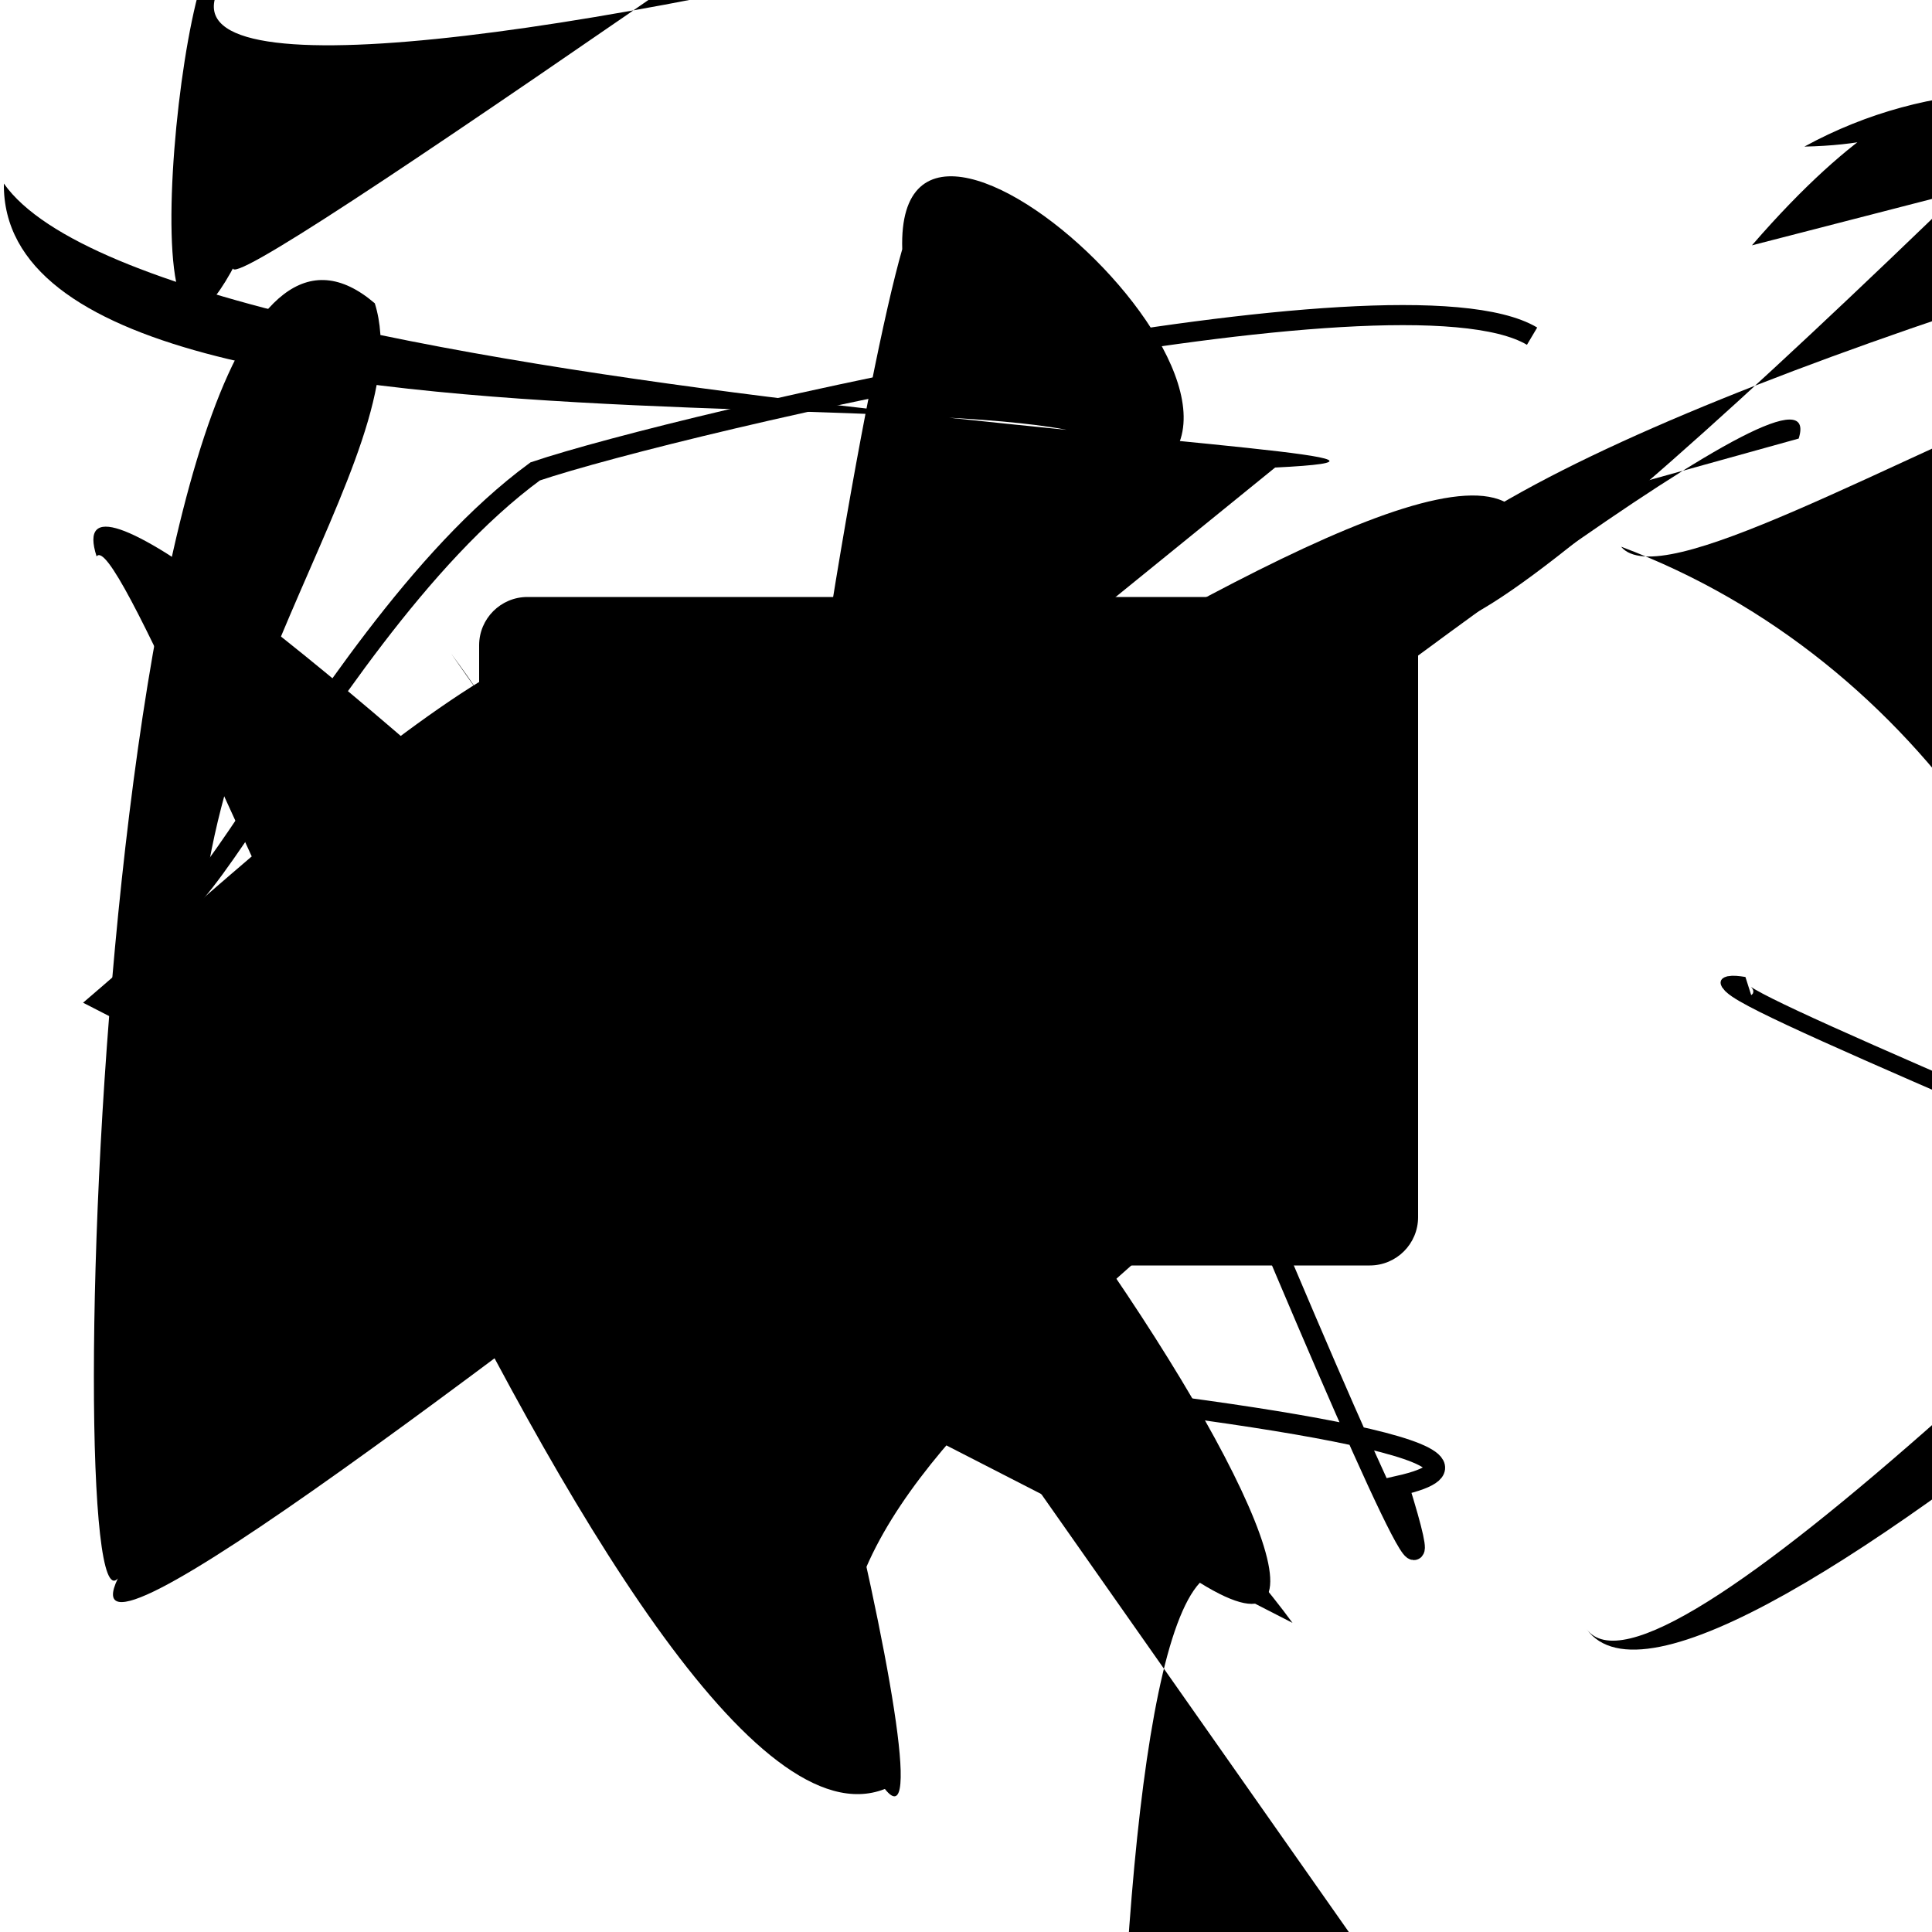 <?xml version="1.0" encoding="UTF-8"?>
<svg xmlns="http://www.w3.org/2000/svg" width="100" height="100" viewBox="0 0 100 100">
<defs>
<linearGradient id="g0" x1="0%" y1="0%" x2="100%" y2="100%">
<stop offset="0.0%" stop-color="hsl(106, 75%, 59%)" />
<stop offset="33.3%" stop-color="hsl(183, 71%, 60%)" />
<stop offset="66.7%" stop-color="hsl(242, 72%, 49%)" />
<stop offset="100.0%" stop-color="hsl(322, 74%, 44%)" />
</linearGradient>
<linearGradient id="g1" x1="0%" y1="0%" x2="100%" y2="100%">
<stop offset="0.0%" stop-color="hsl(290, 83%, 63%)" />
<stop offset="33.3%" stop-color="hsl(2, 82%, 55%)" />
<stop offset="66.7%" stop-color="hsl(86, 72%, 68%)" />
<stop offset="100.0%" stop-color="hsl(83, 65%, 44%)" />
</linearGradient>
<linearGradient id="g2" x1="0%" y1="0%" x2="100%" y2="100%">
<stop offset="0.0%" stop-color="hsl(40, 53%, 69%)" />
<stop offset="33.3%" stop-color="hsl(104, 72%, 65%)" />
<stop offset="66.7%" stop-color="hsl(144, 86%, 72%)" />
<stop offset="100.0%" stop-color="hsl(151, 70%, 62%)" />
</linearGradient>
</defs>

<circle cx="79.6" cy="95.5" r="1.1" fill="hsl(2, 82%, 55%)" fill-opacity="0.66"  transform="translate(97.5 49.1) rotate(66.2) scale(0.67 0.72)" />
<path d="M 53.5 56.5 C 59.4 46.7, 49.4 48.2, 60.7 38.9 C 65.7 32.6, 79.9 10.9, 71.1 2.8 C 67.6 0.0, 94.3 21.4, 87.2 32.1 C 91.5 19.0, 3.4 51.9, 15.3 49.9 C 5.4 31.8, 97.4 32.4, 93.9 41.7 Z" fill="hsl(242, 72%, 49%)" fill-opacity="0.51" stroke="none" stroke-width="0.90"  transform="translate(56.3 6.5) rotate(262.5) scale(1.47 1.80)" />
<path d="M 66.9 84.0 C 57.2 70.7, 1.4 17.6, 5.0 28.8 C 6.9 26.2, 33.5 100.0, 46.4 92.3 C 33.5 77.3, 72.9 59.6, 65.9 54.5 C 58.9 57.9, 32.1 36.8, 32.3 37.7 C 34.5 24.2, 13.9 43.7, 4.3 51.9 Z" fill="hsl(83, 65%, 44%)" fill-opacity="0.28" stroke="none" stroke-width="0.96"   />
<path d="M 79.3 17.4 C 72.4 13.3, 35.1 21.9, 27.7 24.4 C 15.7 33.2, 6.8 57.3, 8.2 42.6 C 10.2 47.5, 9.4 77.4, 14.1 69.7 C 11.7 67.7, 87.0 73.6, 72.4 76.9 C 78.6 96.8, 48.0 20.6, 51.9 30.2 " fill="none" fill-opacity="0.39" stroke="hsl(106, 75%, 59%)" stroke-width="1.04"   />
<rect x="70.7" y="24.2" width="25.1" height="14.1" rx="11.1" fill="none" fill-opacity="0.48"    />
<path d="M 78.7 26.7 C 73.1 18.1, 15.0 65.3, 10.6 54.4 C 8.1 37.9, 21.9 23.7, 19.4 15.7 C 5.4 3.7, 2.9 85.3, 6.1 81.7 C 0.3 93.8, 96.5 11.9, 93.1 22.7 " fill="hsl(151, 70%, 62%)" fill-opacity="0.30" stroke="none" stroke-width="1.23"   />
<path d="M 66.0 24.2 C 84.2 23.3, 8.5 21.3, 0.2 9.5 C 0.0 27.2, 68.7 17.1, 56.4 25.4 C 71.6 24.2, 46.3 0.0, 46.7 12.9 C 43.1 25.4, 31.4 99.6, 45.4 92.0 C 50.2 100.0, 39.6 56.5, 35.2 49.2 " fill="hsl(106, 75%, 59%)" fill-opacity="0.99" stroke="none" stroke-width="1.22"   />
<path d="M 79.3 22.2 C 61.6 37.5, 36.0 75.9, 49.3 84.3 C 64.6 95.1, 5.3 1.0, 11.7 5.3 C 0.0 0.0, 41.2 8.7, 31.0 8.3 C 20.6 0.0, 0.0 48.6, 11.2 49.3 C 0.0 54.0, 64.0 39.2, 71.0 35.5 C 88.0 42.7, 19.3 88.1, 10.9 78.3 C 0.0 86.3, 14.6 10.6, 27.5 20.6 Z" fill="hsl(144, 86%, 72%)" fill-opacity="0.51" stroke="none" stroke-width="0.96"  transform="translate(6.0 25.5) rotate(247.0) scale(0.73 1.96)" />
<path d="M 30.5 3.1 C 39.7 0.0, 38.2 10.8, 33.5 0.2 C 49.6 10.1, 47.9 92.2, 42.8 82.4 C 32.8 84.9, 0.0 86.6, 0.6 72.2 C 0.0 89.4, 76.9 62.1, 75.5 75.4 C 76.3 75.2, 32.7 8.1, 18.3 4.2 C 2.6 21.8, 86.6 0.0, 89.1 3.3 C 89.9 0.0, 88.4 80.0, 90.5 84.5 " fill="hsl(83, 65%, 44%)" fill-opacity="0.41" stroke="none" stroke-width="1.28"  transform="translate(48.1 47.9) rotate(318.2) scale(1.81 0.69)" />
<path d="M 15.6 33.9 C 27.5 27.8, 35.3 15.0, 32.6 2.4 C 30.6 7.0, 76.5 22.5, 65.2 35.9 C 81.0 23.8, 77.6 89.7, 72.2 80.3 " fill="hsl(106, 75%, 59%)" fill-opacity="0.98" stroke="none" stroke-width="1.27"  transform="translate(63.7 56.5) rotate(300.5) scale(1.06 1.29)" />
<circle cx="34.1" cy="37.6" r="1.3" fill="hsl(144, 86%, 72%)" fill-opacity="0.48"  transform="translate(65.8 63.3) rotate(334.3) scale(0.96 0.59)" />
<rect x="24.8" y="30.9" width="48.6" height="34.6" rx="2.5" fill="hsl(322, 74%, 44%)" fill-opacity="0.98"    />
<path d="M 33.7 50.8 C 28.1 54.4, 24.6 80.1, 23.8 84.5 C 20.6 82.2, 21.7 42.9, 26.9 39.3 C 37.8 44.6, 12.4 14.7, 2.0 15.0 C 0.0 19.7, 6.8 20.4, 0.3 13.6 " fill="hsl(290, 83%, 63%)" fill-opacity="0.62" stroke="none" stroke-width="1.03"  transform="translate(21.7 7.5) rotate(357.3) scale(1.37 1.94)" />
<path d="M 51.3 44.1 C 31.8 45.5, 32.2 35.4, 18.5 31.7 C 9.0 29.6, 64.3 84.2, 74.5 72.3 C 70.7 85.6, 49.8 66.6, 51.5 79.3 C 60.7 69.6, 21.6 64.6, 31.4 72.1 C 44.9 59.4, 44.5 0.0, 46.7 5.5 " fill="none" fill-opacity="0.96" stroke="hsl(144, 86%, 72%)" stroke-width="1.15"  transform="translate(69.6 82.1) rotate(290.8) scale(0.78 1.55)" />
<circle cx="49.7" cy="85.6" r="0.0" fill="hsl(40, 53%, 69%)" fill-opacity="0.82"  transform="translate(81.0 40.4) rotate(9.0) scale(1.79 0.68)" />
<rect x="32.0" y="31.8" width="38.9" height="33.3" rx="18.1" fill="hsl(40, 53%, 69%)" fill-opacity="0.49"    />
<circle cx="88.7" cy="68.1" r="1.2" fill="hsl(322, 74%, 44%)" fill-opacity="0.64"  transform="translate(21.5 89.2) rotate(268.3) scale(1.24 1.20)" />
</svg>
